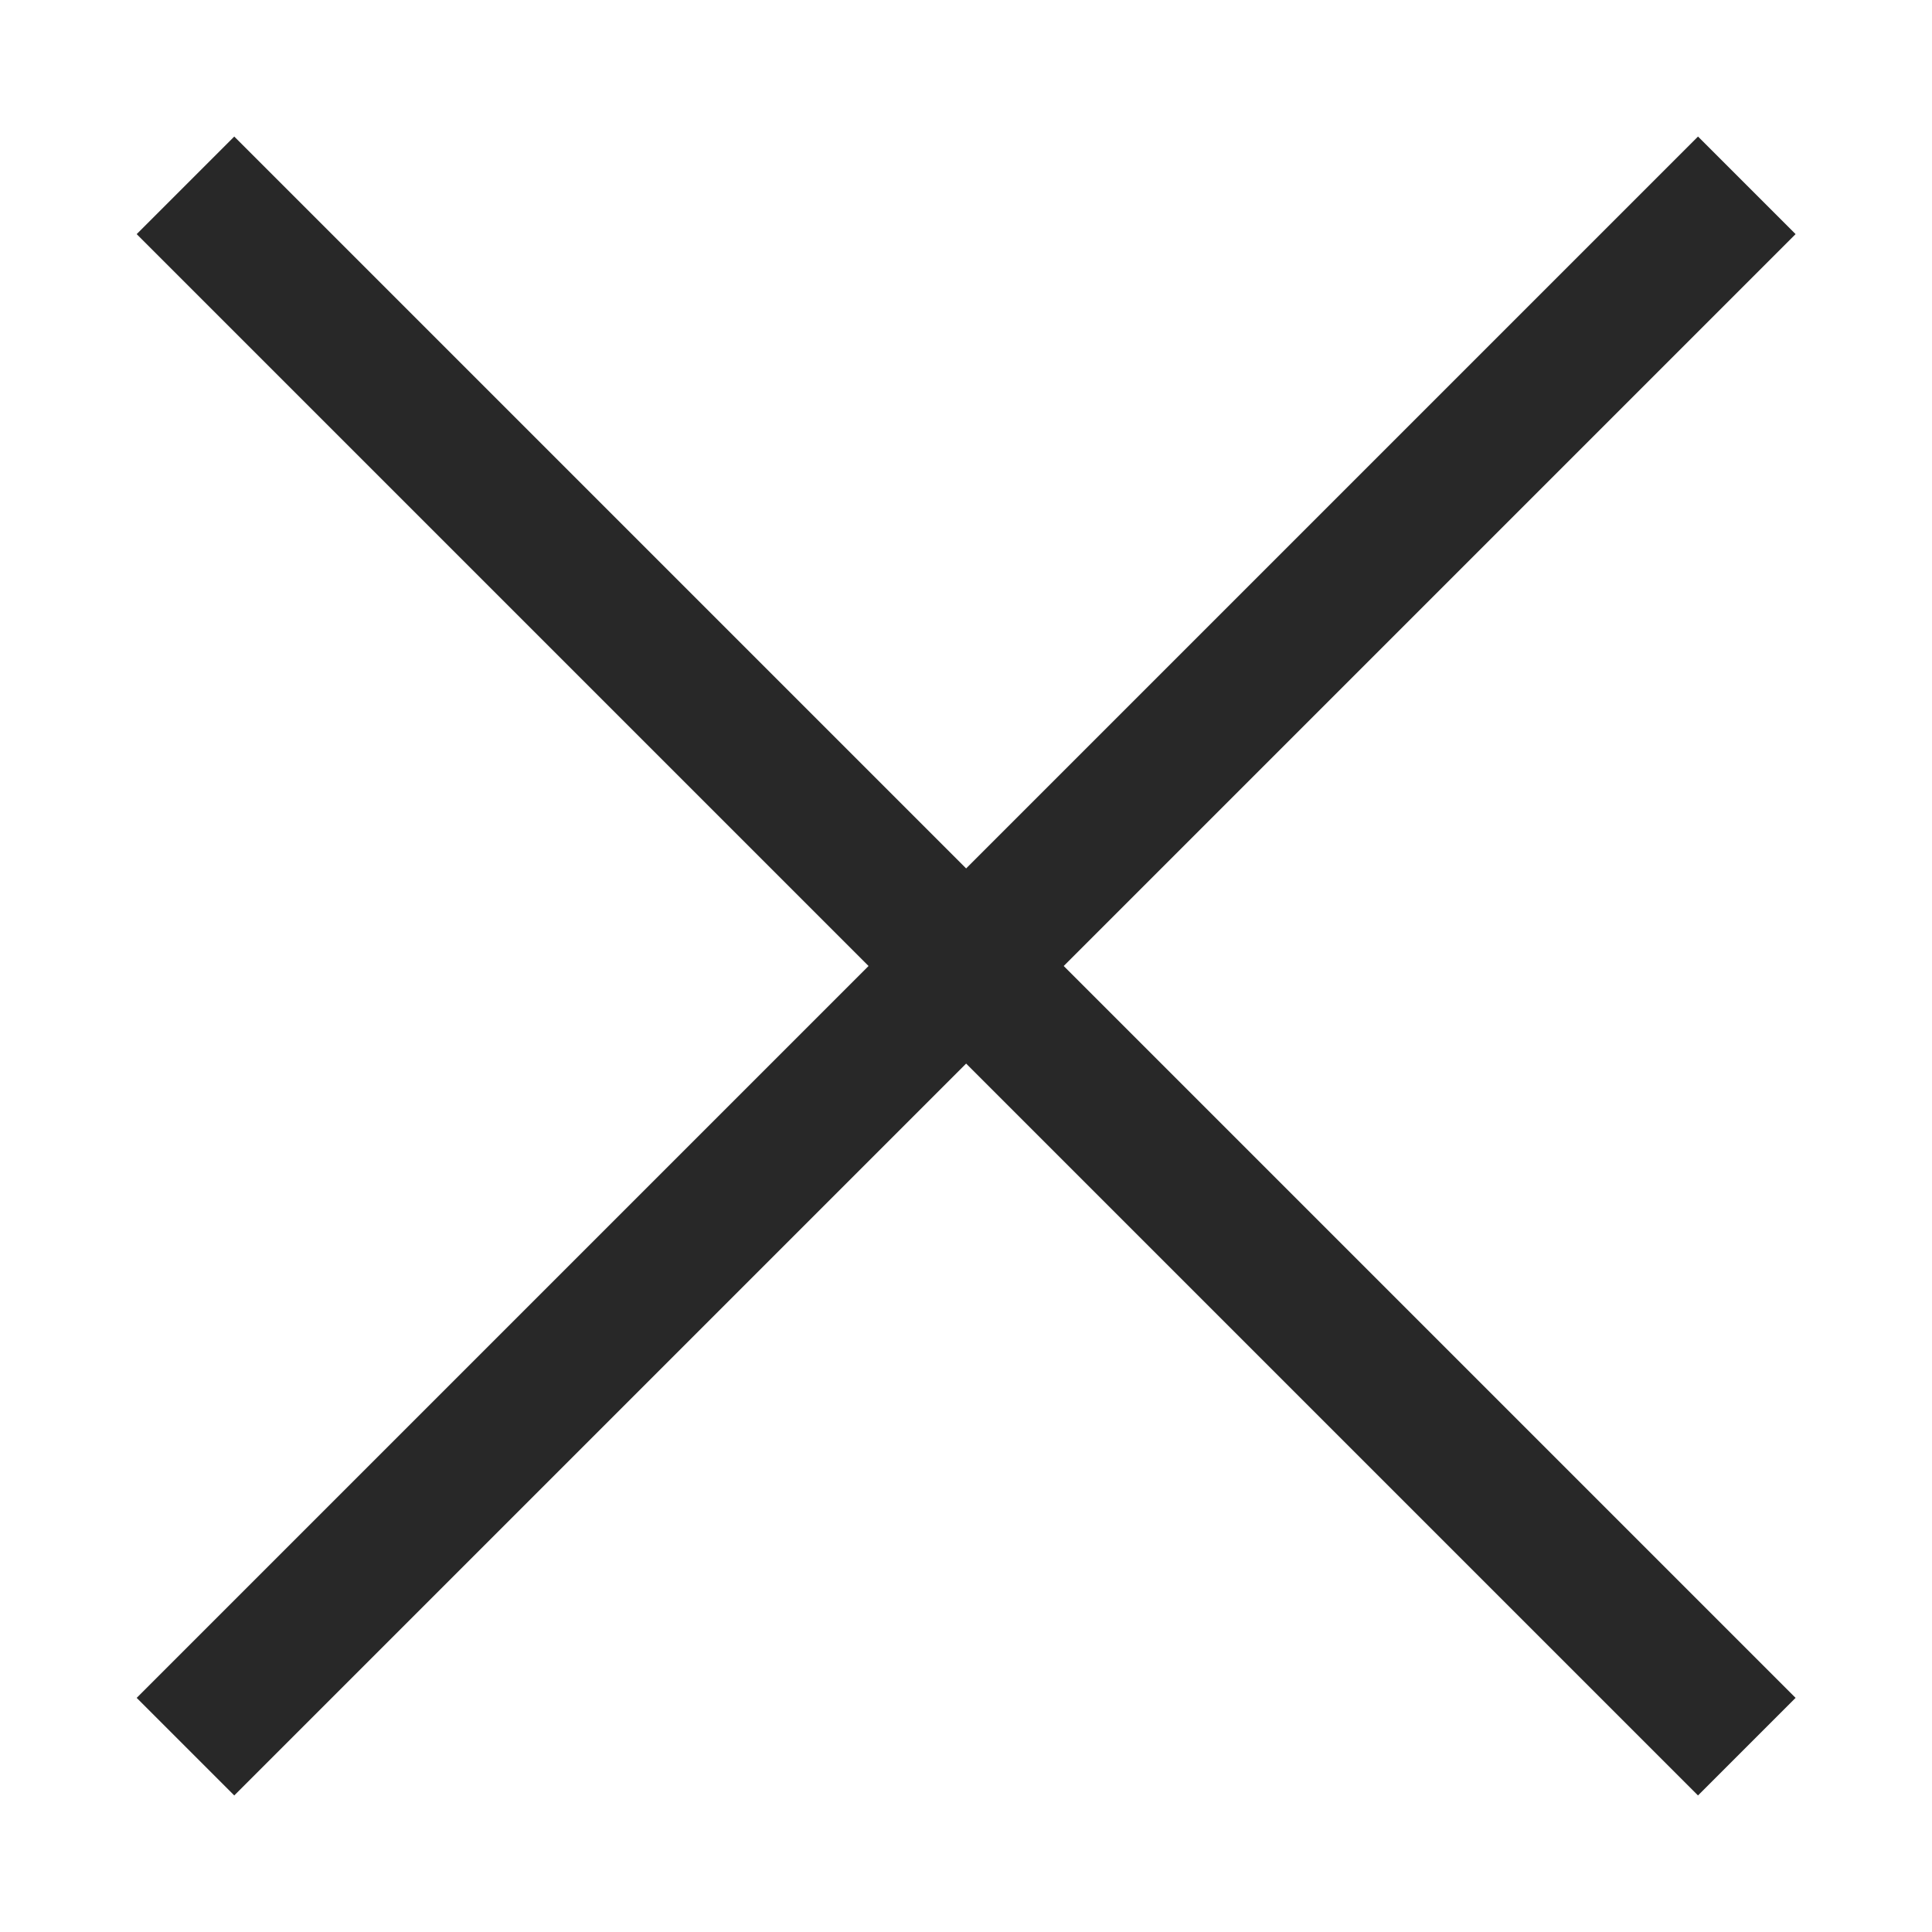 <svg width="14" height="14" viewBox="0 0 14 14" fill="none" xmlns="http://www.w3.org/2000/svg">
    <path d="M1.344 12.657L12.658 1.343M1.344 1.343L12.658 12.657L1.344 1.343Z" stroke="#282828" strokeWidth="1.5" strokeLinecap="round" strokeLinejoin="round"/>
</svg>

